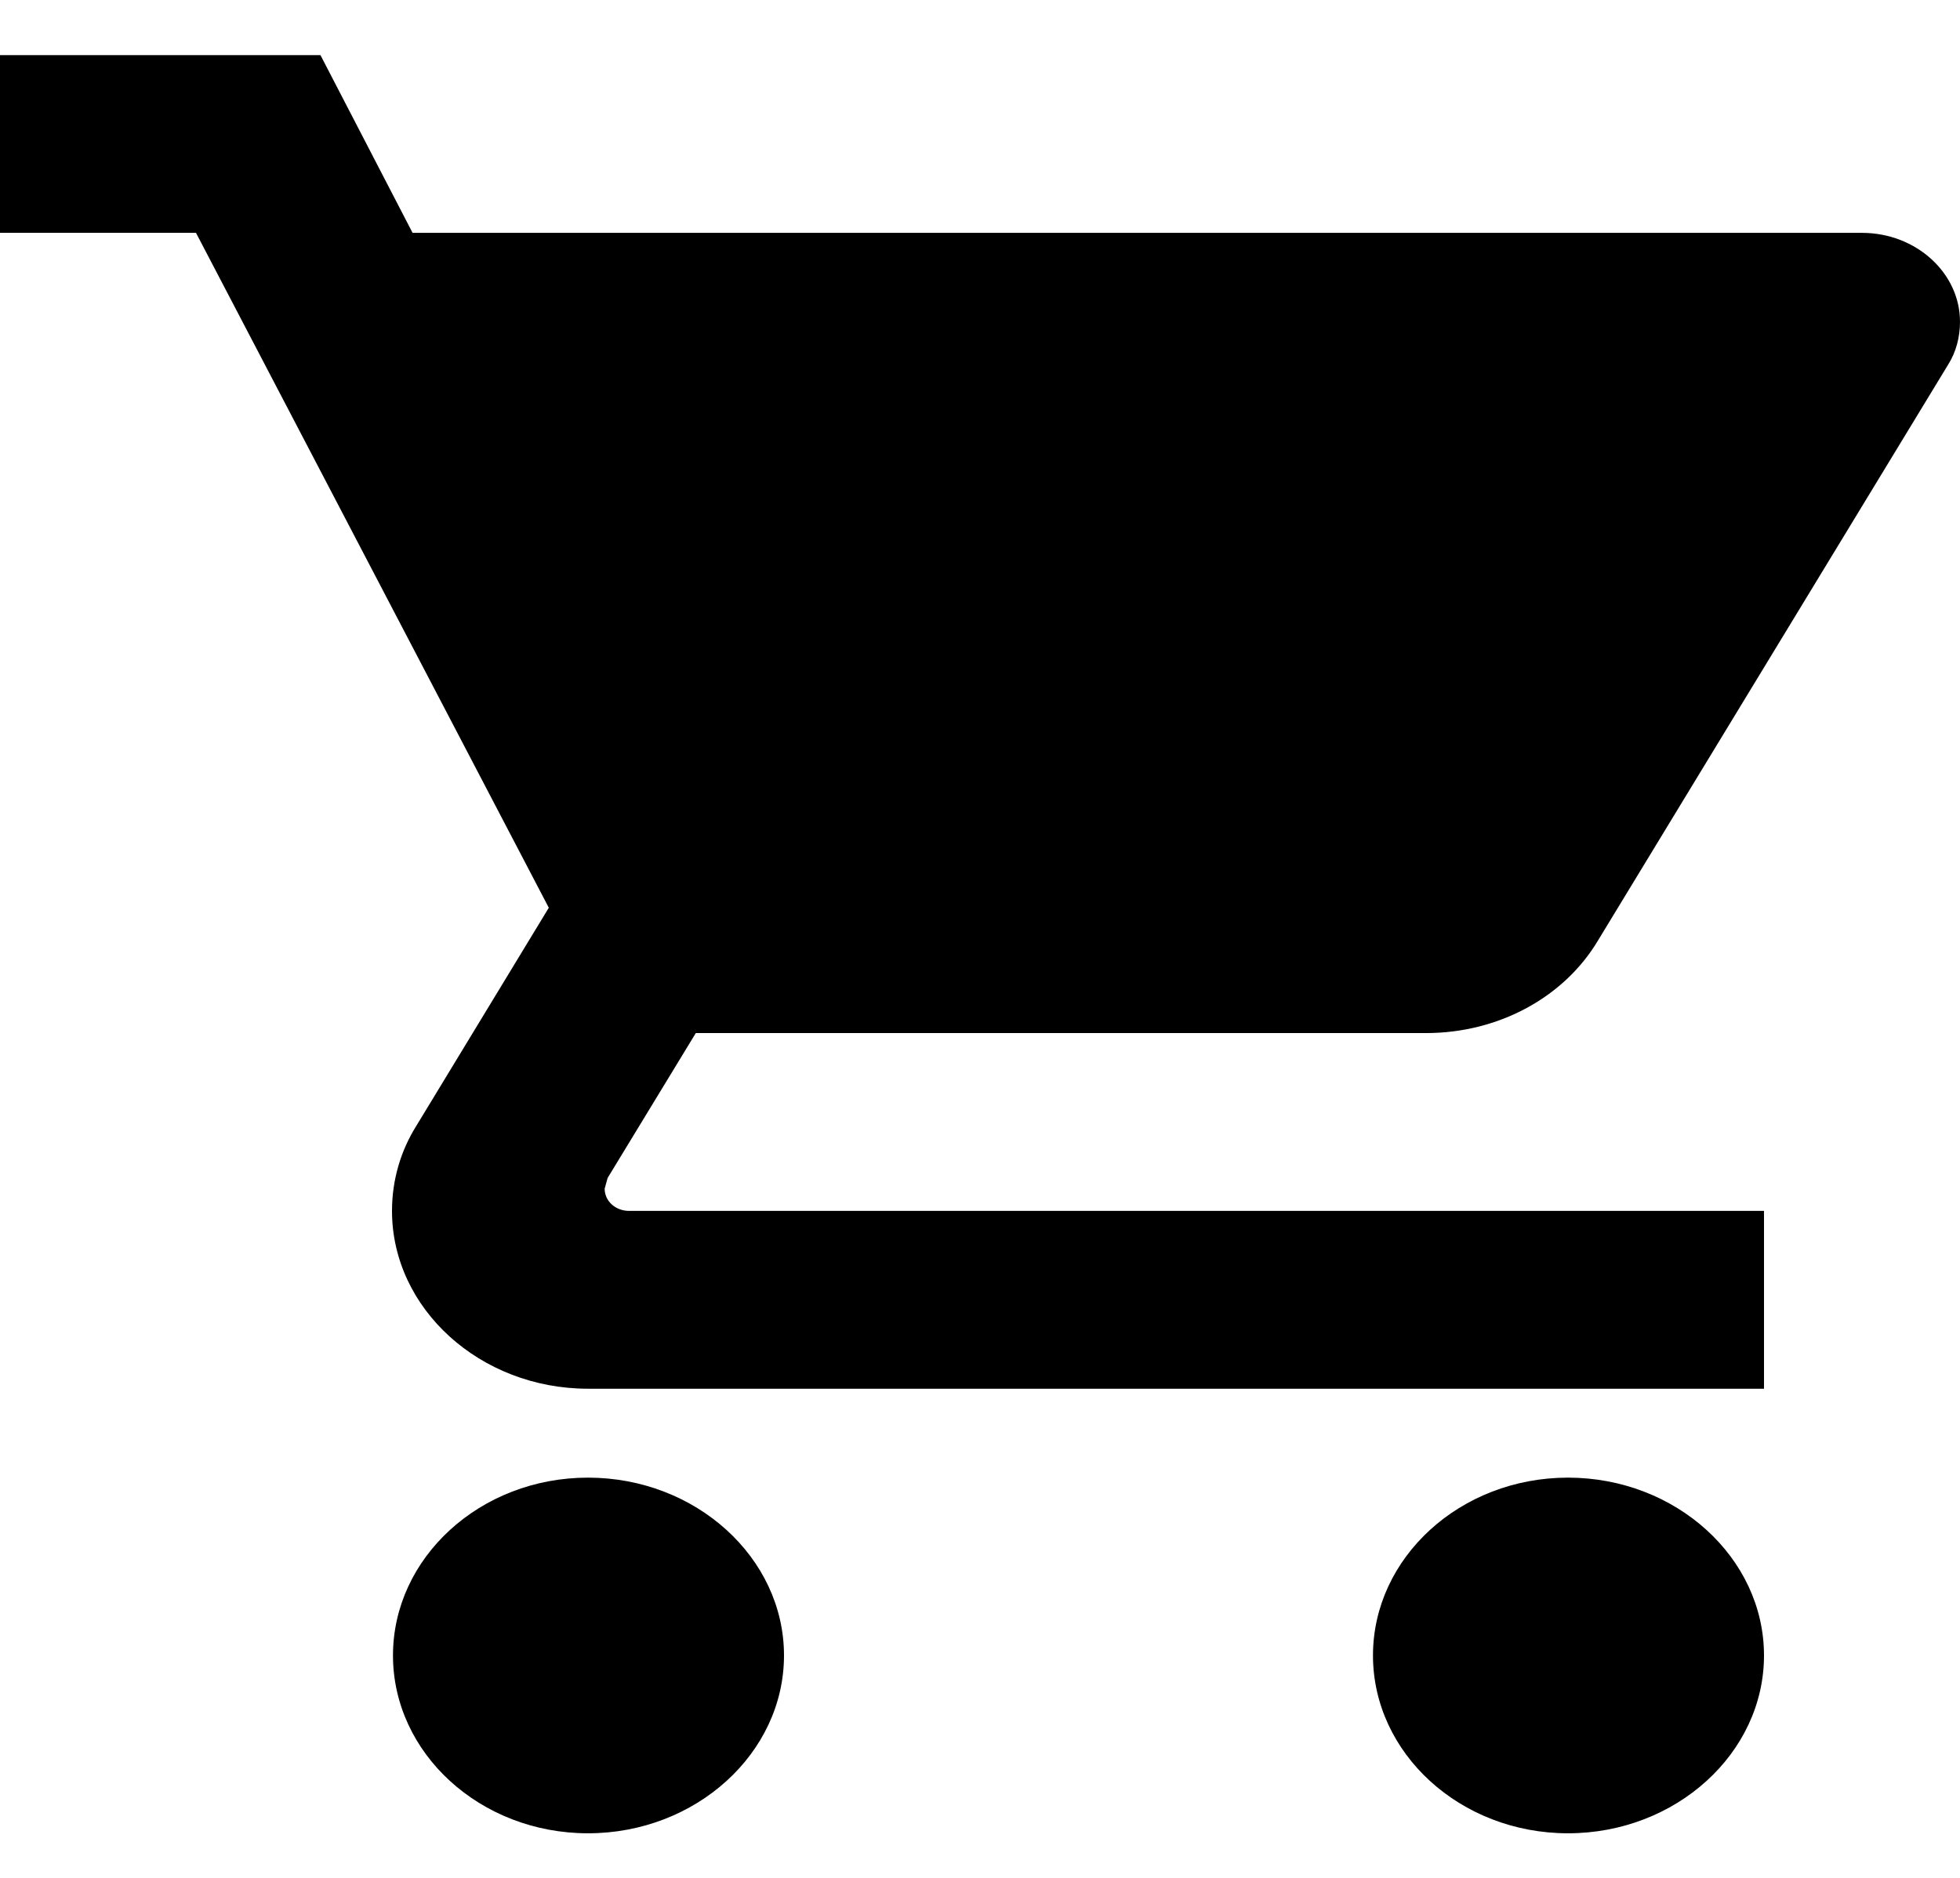 <svg width="24" height="23" viewBox="0 0 24 23" fill="none" xmlns="http://www.w3.org/2000/svg">
<path d="M7.2 18.098C5.88 18.098 4.812 19.078 4.812 20.276C4.812 21.474 5.88 22.454 7.2 22.454C8.52 22.454 9.6 21.474 9.6 20.276C9.6 19.078 8.52 18.098 7.2 18.098ZM0 0.675V2.852H2.4L6.72 11.118L5.1 13.786C4.908 14.091 4.8 14.45 4.8 14.831C4.8 16.029 5.88 17.009 7.2 17.009H21.6V14.831H7.704C7.536 14.831 7.404 14.711 7.404 14.559L7.44 14.428L8.52 12.653H17.46C18.36 12.653 19.152 12.207 19.56 11.531L23.856 4.464C23.952 4.312 24 4.127 24 3.941C24 3.342 23.46 2.852 22.8 2.852H5.052L3.924 0.675H0ZM19.2 18.098C17.88 18.098 16.812 19.078 16.812 20.276C16.812 21.474 17.88 22.454 19.2 22.454C20.52 22.454 21.6 21.474 21.6 20.276C21.6 19.078 20.52 18.098 19.2 18.098Z" fill="black"/>
</svg>
